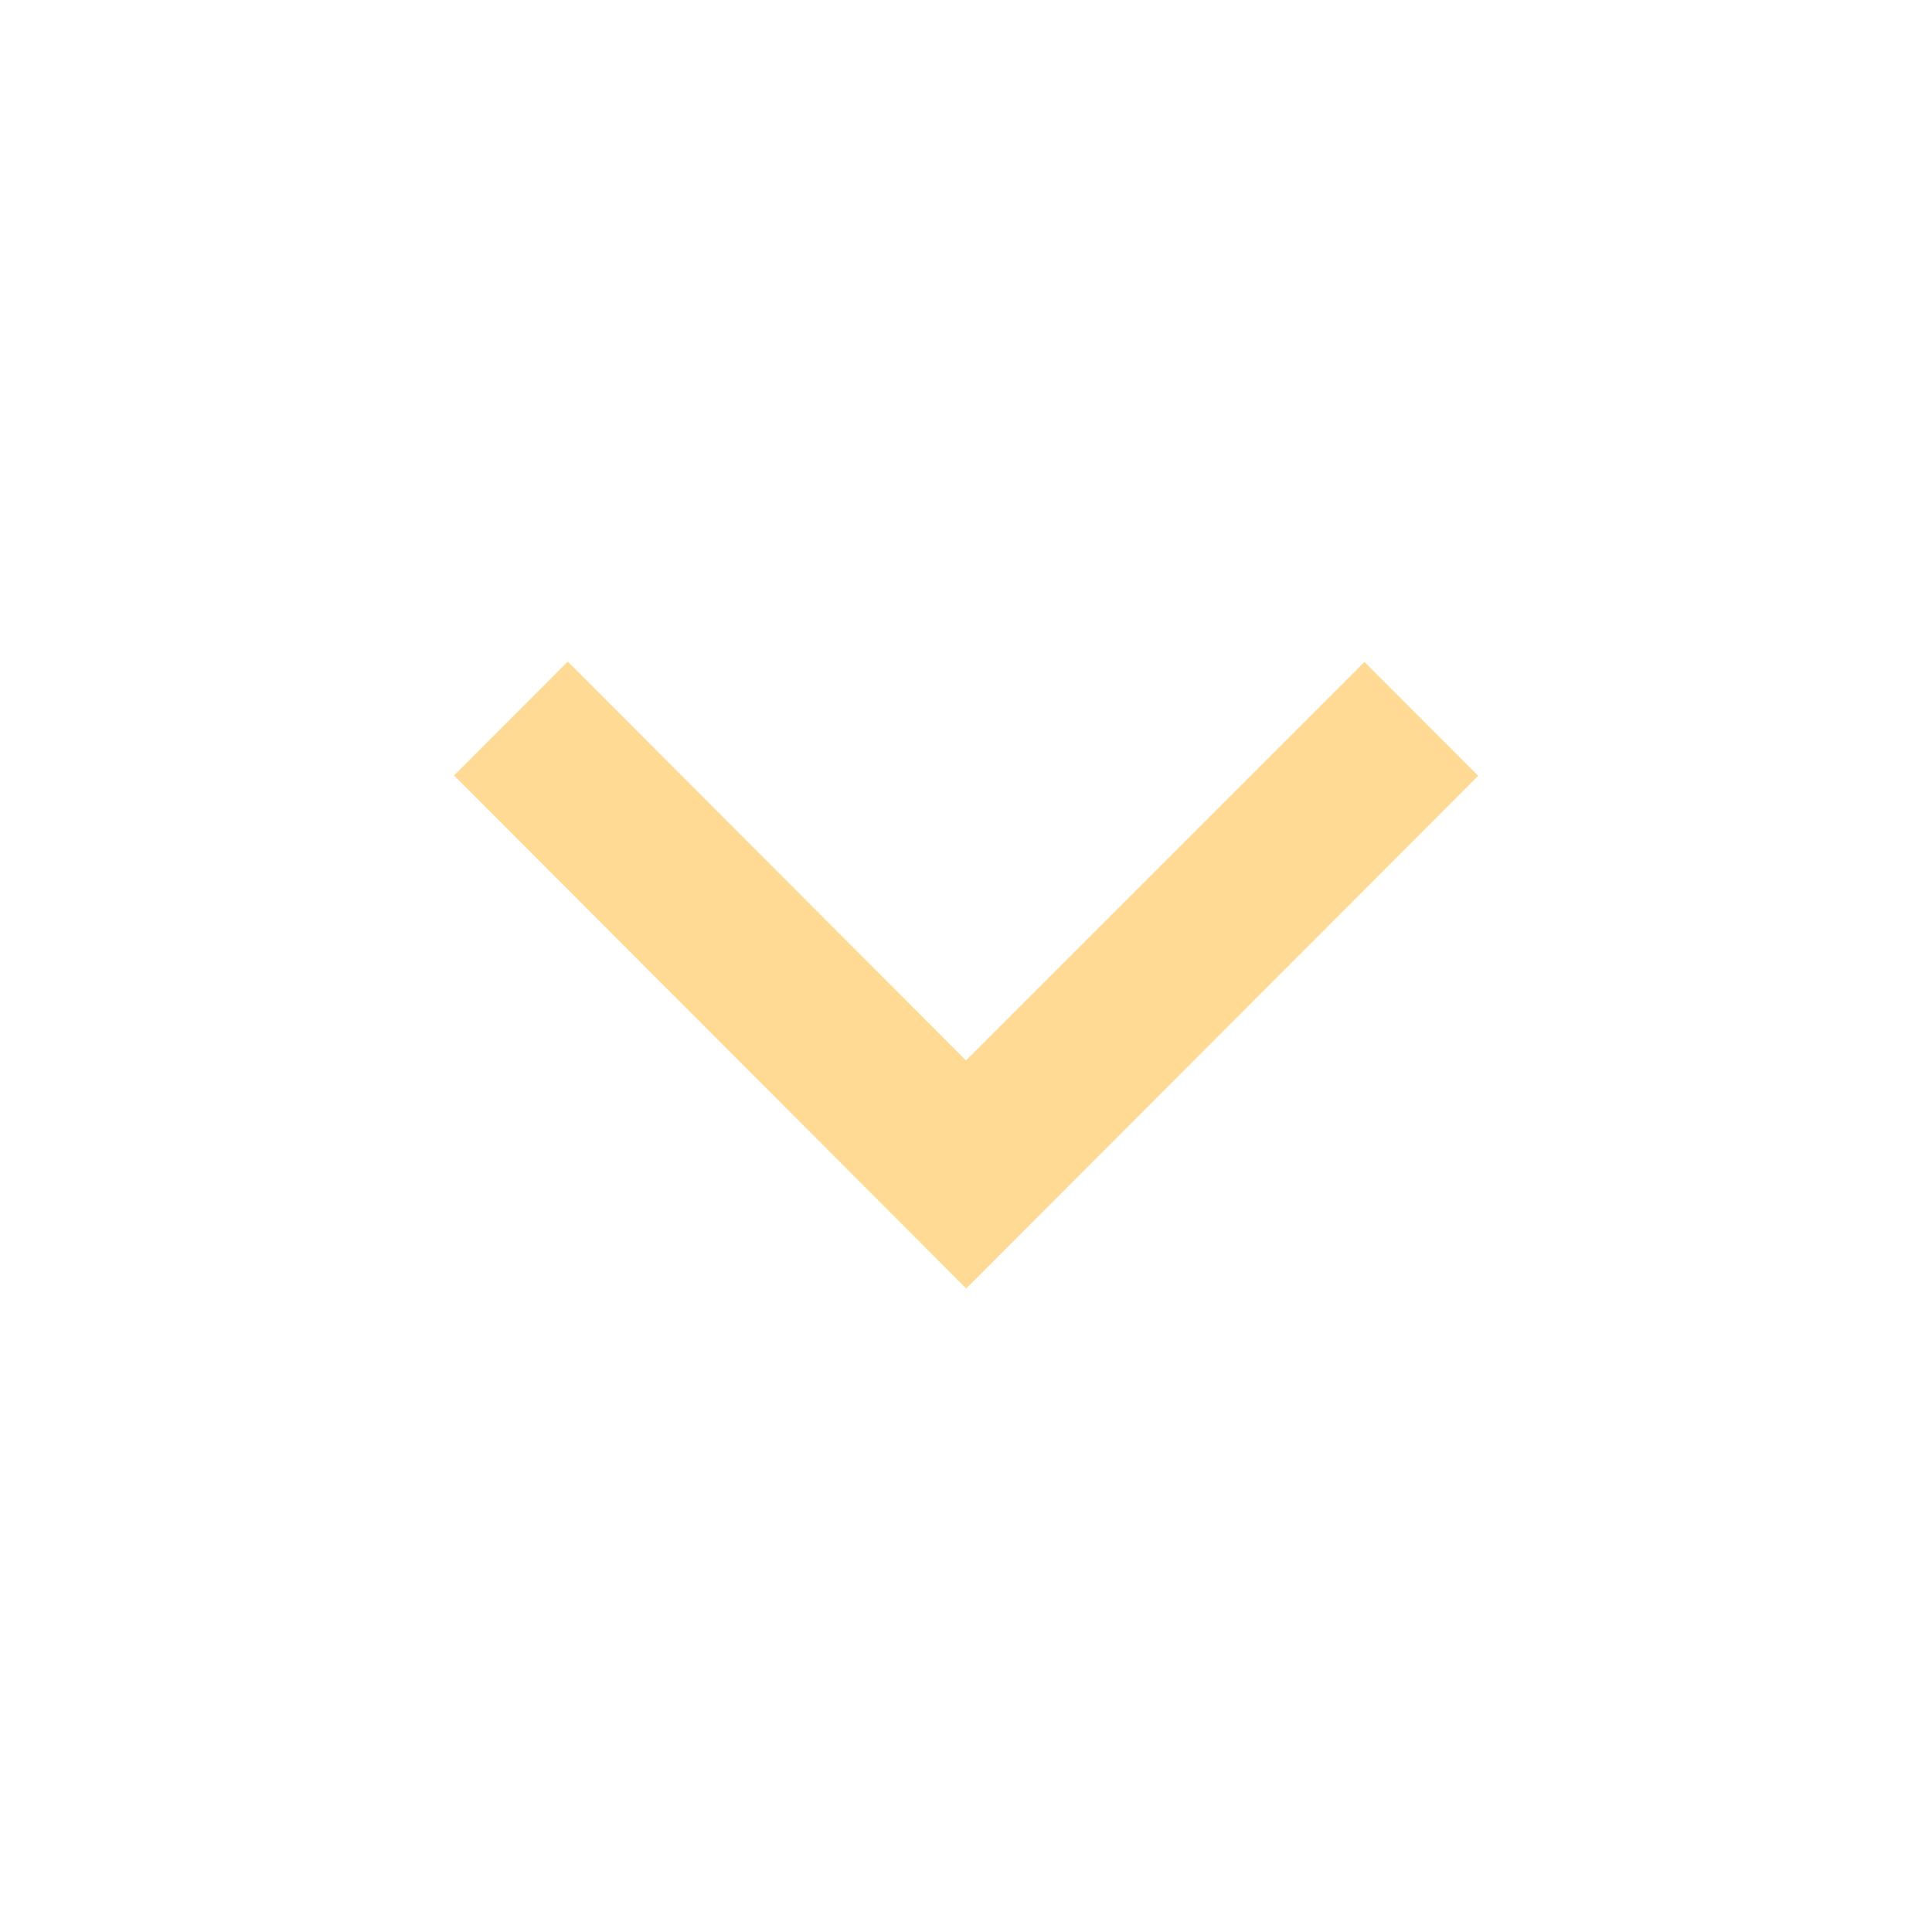 <svg id="Group_940" data-name="Group 940" xmlns="http://www.w3.org/2000/svg" width="16" height="16" viewBox="0 0 16 16">
  <path id="Path_60" data-name="Path 60" d="M0,0H16V16H0Z" fill="none"/>
  <path id="Path_61" data-name="Path 61" d="M9.876,11.525l3.3-3.3.942.943-4.24,4.246L5.636,9.165l.942-.943Z" transform="translate(-1.876 -2.743)" fill="#ffda94"/>
</svg>
